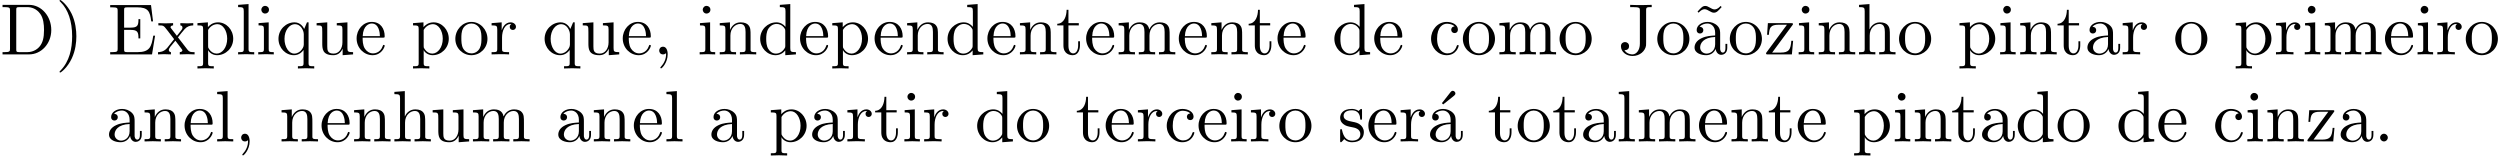 <?xml version='1.0' encoding='UTF-8'?>
<!-- This file was generated by dvisvgm 3.0.3 -->
<svg version='1.1' xmlns='http://www.w3.org/2000/svg' xmlns:xlink='http://www.w3.org/1999/xlink' width='343.408pt' height='21.364pt' viewBox='.152 -19.427 343.408 21.364'>
<defs>
<path id='g0-19' d='M3.736-6.296C3.826-6.366 3.905-6.476 3.905-6.595C3.905-6.775 3.726-6.954 3.547-6.954C3.397-6.954 3.288-6.844 3.248-6.785L2.052-5.26L2.222-5.081L3.736-6.296Z'/>
<path id='g0-41' d='M2.879-2.491C2.879-3.268 2.77-4.473 2.222-5.599C1.624-6.824 .767-7.472 .667-7.472C.608-7.472 .568-7.432 .568-7.372C.568-7.342 .568-7.323 .757-7.143C1.733-6.157 2.301-4.573 2.301-2.491C2.301-.787 1.933 .966 .697 2.222C.568 2.341 .568 2.361 .568 2.391C.568 2.451 .608 2.491 .667 2.491C.767 2.491 1.664 1.813 2.252 .548C2.76-.548 2.879-1.654 2.879-2.491Z'/>
<path id='g0-44' d='M2.022-.01C2.022-.648 1.783-1.056 1.385-1.056C1.036-1.056 .857-.787 .857-.528S1.026 0 1.385 0C1.544 0 1.664-.06 1.763-.139L1.783-.159C1.793-.159 1.803-.149 1.803-.01C1.803 .628 1.524 1.235 1.086 1.704C1.026 1.763 1.016 1.773 1.016 1.813C1.016 1.883 1.066 1.923 1.116 1.923C1.235 1.923 2.022 1.136 2.022-.01Z'/>
<path id='g0-46' d='M1.913-.528C1.913-.817 1.674-1.056 1.385-1.056S.857-.817 .857-.528S1.096 0 1.385 0S1.913-.239 1.913-.528Z'/>
<path id='g0-68' d='M.349-6.804V-6.496H.588C1.355-6.496 1.375-6.386 1.375-6.027V-.777C1.375-.418 1.355-.309 .588-.309H.349V0H3.995C5.669 0 7.044-1.474 7.044-3.347C7.044-5.24 5.699-6.804 3.995-6.804H.349ZM2.72-.309C2.252-.309 2.232-.379 2.232-.707V-6.097C2.232-6.426 2.252-6.496 2.72-6.496H3.716C4.334-6.496 5.021-6.276 5.529-5.569C5.958-4.981 6.047-4.125 6.047-3.347C6.047-2.242 5.858-1.644 5.499-1.156C5.3-.887 4.732-.309 3.726-.309H2.72Z'/>
<path id='g0-69' d='M1.355-.777C1.355-.418 1.335-.309 .568-.309H.329V0H6.077L6.496-2.57H6.247C5.998-1.036 5.768-.309 4.055-.309H2.73C2.262-.309 2.242-.379 2.242-.707V-3.367H3.138C4.105-3.367 4.214-3.049 4.214-2.202H4.463V-4.842H4.214C4.214-3.985 4.105-3.676 3.138-3.676H2.242V-6.067C2.242-6.396 2.262-6.466 2.73-6.466H4.015C5.539-6.466 5.808-5.918 5.968-4.533H6.217L5.938-6.775H.329V-6.466H.568C1.335-6.466 1.355-6.356 1.355-5.998V-.777Z'/>
<path id='g0-74' d='M3.009-1.474C3.009-.558 2.511 0 1.983 0C1.923 0 1.245 0 .887-.578C1.405-.578 1.524-.877 1.524-1.136C1.524-1.494 1.245-1.694 .966-1.694C.747-1.694 .408-1.554 .408-1.116C.408-.379 1.116 .219 2.002 .219C3.019 .219 3.746-.478 3.856-1.225C3.866-1.305 3.866-1.325 3.866-1.664V-6.087C3.866-6.496 4.005-6.496 4.633-6.496V-6.804C4.194-6.785 3.816-6.775 3.347-6.775C2.929-6.775 2.052-6.775 1.674-6.804V-6.496H2.032C3.009-6.496 3.009-6.366 3.009-6.017V-1.474Z'/>
<path id='g0-97' d='M3.318-.757C3.357-.359 3.626 .06 4.095 .06C4.304 .06 4.912-.08 4.912-.887V-1.445H4.663V-.887C4.663-.309 4.413-.249 4.304-.249C3.975-.249 3.935-.697 3.935-.747V-2.74C3.935-3.158 3.935-3.547 3.577-3.915C3.188-4.304 2.69-4.463 2.212-4.463C1.395-4.463 .707-3.995 .707-3.337C.707-3.039 .907-2.869 1.166-2.869C1.445-2.869 1.624-3.068 1.624-3.328C1.624-3.447 1.574-3.776 1.116-3.786C1.385-4.134 1.873-4.244 2.192-4.244C2.68-4.244 3.248-3.856 3.248-2.969V-2.6C2.74-2.57 2.042-2.54 1.415-2.242C.667-1.903 .418-1.385 .418-.946C.418-.139 1.385 .11 2.012 .11C2.67 .11 3.128-.289 3.318-.757ZM3.248-2.391V-1.395C3.248-.448 2.531-.11 2.082-.11C1.594-.11 1.186-.458 1.186-.956C1.186-1.504 1.604-2.331 3.248-2.391Z'/>
<path id='g0-99' d='M1.166-2.172C1.166-3.796 1.983-4.214 2.511-4.214C2.6-4.214 3.228-4.204 3.577-3.846C3.168-3.816 3.108-3.517 3.108-3.387C3.108-3.128 3.288-2.929 3.567-2.929C3.826-2.929 4.025-3.098 4.025-3.397C4.025-4.075 3.268-4.463 2.501-4.463C1.255-4.463 .339-3.387 .339-2.152C.339-.877 1.325 .11 2.481 .11C3.816 .11 4.134-1.086 4.134-1.186S4.035-1.285 4.005-1.285C3.915-1.285 3.895-1.245 3.875-1.186C3.587-.259 2.939-.139 2.57-.139C2.042-.139 1.166-.568 1.166-2.172Z'/>
<path id='g0-100' d='M3.786-.548V.11L5.25 0V-.309C4.553-.309 4.473-.379 4.473-.867V-6.914L3.039-6.804V-6.496C3.736-6.496 3.816-6.426 3.816-5.938V-3.786C3.527-4.144 3.098-4.403 2.56-4.403C1.385-4.403 .339-3.427 .339-2.142C.339-.877 1.315 .11 2.451 .11C3.088 .11 3.537-.229 3.786-.548ZM3.786-3.218V-1.176C3.786-.996 3.786-.976 3.676-.807C3.377-.329 2.929-.11 2.501-.11C2.052-.11 1.694-.369 1.455-.747C1.196-1.156 1.166-1.724 1.166-2.132C1.166-2.501 1.186-3.098 1.474-3.547C1.684-3.856 2.062-4.184 2.6-4.184C2.949-4.184 3.367-4.035 3.676-3.587C3.786-3.417 3.786-3.397 3.786-3.218Z'/>
<path id='g0-101' d='M1.116-2.511C1.176-3.995 2.012-4.244 2.351-4.244C3.377-4.244 3.477-2.899 3.477-2.511H1.116ZM1.106-2.301H3.885C4.105-2.301 4.134-2.301 4.134-2.511C4.134-3.497 3.597-4.463 2.351-4.463C1.196-4.463 .279-3.437 .279-2.192C.279-.857 1.325 .11 2.471 .11C3.686 .11 4.134-.996 4.134-1.186C4.134-1.285 4.055-1.305 4.005-1.305C3.915-1.305 3.895-1.245 3.875-1.166C3.527-.139 2.63-.139 2.531-.139C2.032-.139 1.634-.438 1.405-.807C1.106-1.285 1.106-1.943 1.106-2.301Z'/>
<path id='g0-104' d='M1.096-.757C1.096-.309 .986-.309 .319-.309V0C.667-.01 1.176-.03 1.445-.03C1.704-.03 2.222-.01 2.56 0V-.309C1.893-.309 1.783-.309 1.783-.757V-2.59C1.783-3.626 2.491-4.184 3.128-4.184C3.756-4.184 3.866-3.646 3.866-3.078V-.757C3.866-.309 3.756-.309 3.088-.309V0C3.437-.01 3.945-.03 4.214-.03C4.473-.03 4.991-.01 5.33 0V-.309C4.812-.309 4.563-.309 4.553-.608V-2.511C4.553-3.367 4.553-3.676 4.244-4.035C4.105-4.204 3.776-4.403 3.198-4.403C2.361-4.403 1.923-3.806 1.753-3.427V-6.914L.319-6.804V-6.496C1.016-6.496 1.096-6.426 1.096-5.938V-.757Z'/>
<path id='g0-105' d='M1.763-4.403L.369-4.294V-3.985C1.016-3.985 1.106-3.925 1.106-3.437V-.757C1.106-.309 .996-.309 .329-.309V0C.648-.01 1.186-.03 1.425-.03C1.773-.03 2.122-.01 2.461 0V-.309C1.803-.309 1.763-.359 1.763-.747V-4.403ZM1.803-6.137C1.803-6.456 1.554-6.665 1.275-6.665C.966-6.665 .747-6.396 .747-6.137C.747-5.868 .966-5.609 1.275-5.609C1.554-5.609 1.803-5.818 1.803-6.137Z'/>
<path id='g0-108' d='M1.763-6.914L.329-6.804V-6.496C1.026-6.496 1.106-6.426 1.106-5.938V-.757C1.106-.309 .996-.309 .329-.309V0C.658-.01 1.186-.03 1.435-.03S2.172-.01 2.54 0V-.309C1.873-.309 1.763-.309 1.763-.757V-6.914Z'/>
<path id='g0-109' d='M1.096-3.427V-.757C1.096-.309 .986-.309 .319-.309V0C.667-.01 1.176-.03 1.445-.03C1.704-.03 2.222-.01 2.56 0V-.309C1.893-.309 1.783-.309 1.783-.757V-2.59C1.783-3.626 2.491-4.184 3.128-4.184C3.756-4.184 3.866-3.646 3.866-3.078V-.757C3.866-.309 3.756-.309 3.088-.309V0C3.437-.01 3.945-.03 4.214-.03C4.473-.03 4.991-.01 5.33 0V-.309C4.663-.309 4.553-.309 4.553-.757V-2.59C4.553-3.626 5.26-4.184 5.898-4.184C6.526-4.184 6.635-3.646 6.635-3.078V-.757C6.635-.309 6.526-.309 5.858-.309V0C6.207-.01 6.715-.03 6.984-.03C7.243-.03 7.761-.01 8.1 0V-.309C7.582-.309 7.333-.309 7.323-.608V-2.511C7.323-3.367 7.323-3.676 7.014-4.035C6.874-4.204 6.545-4.403 5.968-4.403C5.131-4.403 4.692-3.806 4.523-3.427C4.384-4.294 3.646-4.403 3.198-4.403C2.471-4.403 2.002-3.975 1.724-3.357V-4.403L.319-4.294V-3.985C1.016-3.985 1.096-3.915 1.096-3.427Z'/>
<path id='g0-110' d='M1.096-3.427V-.757C1.096-.309 .986-.309 .319-.309V0C.667-.01 1.176-.03 1.445-.03C1.704-.03 2.222-.01 2.56 0V-.309C1.893-.309 1.783-.309 1.783-.757V-2.59C1.783-3.626 2.491-4.184 3.128-4.184C3.756-4.184 3.866-3.646 3.866-3.078V-.757C3.866-.309 3.756-.309 3.088-.309V0C3.437-.01 3.945-.03 4.214-.03C4.473-.03 4.991-.01 5.33 0V-.309C4.812-.309 4.563-.309 4.553-.608V-2.511C4.553-3.367 4.553-3.676 4.244-4.035C4.105-4.204 3.776-4.403 3.198-4.403C2.471-4.403 2.002-3.975 1.724-3.357V-4.403L.319-4.294V-3.985C1.016-3.985 1.096-3.915 1.096-3.427Z'/>
<path id='g0-111' d='M4.692-2.132C4.692-3.407 3.696-4.463 2.491-4.463C1.245-4.463 .279-3.377 .279-2.132C.279-.847 1.315 .11 2.481 .11C3.686 .11 4.692-.867 4.692-2.132ZM2.491-.139C2.062-.139 1.624-.349 1.355-.807C1.106-1.245 1.106-1.853 1.106-2.212C1.106-2.6 1.106-3.138 1.345-3.577C1.614-4.035 2.082-4.244 2.481-4.244C2.919-4.244 3.347-4.025 3.606-3.597S3.866-2.59 3.866-2.212C3.866-1.853 3.866-1.315 3.646-.877C3.427-.428 2.989-.139 2.491-.139Z'/>
<path id='g0-112' d='M1.714-3.746V-4.403L.279-4.294V-3.985C.986-3.985 1.056-3.925 1.056-3.487V1.176C1.056 1.624 .946 1.624 .279 1.624V1.933C.618 1.923 1.136 1.903 1.395 1.903C1.664 1.903 2.172 1.923 2.521 1.933V1.624C1.853 1.624 1.743 1.624 1.743 1.176V-.498V-.588C1.793-.428 2.212 .11 2.969 .11C4.154 .11 5.191-.867 5.191-2.152C5.191-3.417 4.224-4.403 3.108-4.403C2.331-4.403 1.913-3.965 1.714-3.746ZM1.743-1.136V-3.357C2.032-3.866 2.521-4.154 3.029-4.154C3.756-4.154 4.364-3.278 4.364-2.152C4.364-.946 3.666-.11 2.929-.11C2.531-.11 2.152-.309 1.883-.717C1.743-.927 1.743-.936 1.743-1.136Z'/>
<path id='g0-113' d='M3.786-.608V1.176C3.786 1.624 3.676 1.624 3.009 1.624V1.933C3.347 1.923 3.866 1.903 4.125 1.903C4.394 1.903 4.902 1.923 5.25 1.933V1.624C4.583 1.624 4.473 1.624 4.473 1.176V-4.403H4.254L3.875-3.497C3.746-3.776 3.337-4.403 2.54-4.403C1.385-4.403 .339-3.437 .339-2.142C.339-.897 1.305 .11 2.461 .11C3.158 .11 3.567-.319 3.786-.608ZM3.816-2.76V-1.355C3.816-1.036 3.636-.757 3.417-.518C3.288-.379 2.969-.11 2.501-.11C1.773-.11 1.166-.996 1.166-2.142C1.166-3.328 1.863-4.154 2.6-4.154C3.397-4.154 3.816-3.288 3.816-2.76Z'/>
<path id='g0-114' d='M1.664-3.308V-4.403L.279-4.294V-3.985C.976-3.985 1.056-3.915 1.056-3.427V-.757C1.056-.309 .946-.309 .279-.309V0C.667-.01 1.136-.03 1.415-.03C1.813-.03 2.281-.03 2.68 0V-.309H2.471C1.733-.309 1.714-.418 1.714-.777V-2.311C1.714-3.298 2.132-4.184 2.889-4.184C2.959-4.184 2.979-4.184 2.999-4.174C2.969-4.164 2.77-4.045 2.77-3.786C2.77-3.507 2.979-3.357 3.198-3.357C3.377-3.357 3.626-3.477 3.626-3.796S3.318-4.403 2.889-4.403C2.162-4.403 1.803-3.736 1.664-3.308Z'/>
<path id='g0-115' d='M2.072-1.933C2.291-1.893 3.108-1.733 3.108-1.016C3.108-.508 2.76-.11 1.983-.11C1.146-.11 .787-.677 .598-1.524C.568-1.654 .558-1.694 .458-1.694C.329-1.694 .329-1.624 .329-1.445V-.13C.329 .04 .329 .11 .438 .11C.488 .11 .498 .1 .687-.09C.707-.11 .707-.13 .887-.319C1.325 .1 1.773 .11 1.983 .11C3.128 .11 3.587-.558 3.587-1.275C3.587-1.803 3.288-2.102 3.168-2.222C2.839-2.54 2.451-2.62 2.032-2.7C1.474-2.809 .807-2.939 .807-3.517C.807-3.866 1.066-4.274 1.923-4.274C3.019-4.274 3.068-3.377 3.088-3.068C3.098-2.979 3.188-2.979 3.208-2.979C3.337-2.979 3.337-3.029 3.337-3.218V-4.224C3.337-4.394 3.337-4.463 3.228-4.463C3.178-4.463 3.158-4.463 3.029-4.344C2.999-4.304 2.899-4.214 2.859-4.184C2.481-4.463 2.072-4.463 1.923-4.463C.707-4.463 .329-3.796 .329-3.238C.329-2.889 .488-2.61 .757-2.391C1.076-2.132 1.355-2.072 2.072-1.933Z'/>
<path id='g0-116' d='M1.724-3.985H3.148V-4.294H1.724V-6.127H1.474C1.465-5.31 1.166-4.244 .189-4.204V-3.985H1.036V-1.235C1.036-.01 1.963 .11 2.321 .11C3.029 .11 3.308-.598 3.308-1.235V-1.803H3.059V-1.255C3.059-.518 2.76-.139 2.391-.139C1.724-.139 1.724-1.046 1.724-1.215V-3.985Z'/>
<path id='g0-117' d='M3.895-.787V.11L5.33 0V-.309C4.633-.309 4.553-.379 4.553-.867V-4.403L3.088-4.294V-3.985C3.786-3.985 3.866-3.915 3.866-3.427V-1.654C3.866-.787 3.387-.11 2.66-.11C1.823-.11 1.783-.578 1.783-1.096V-4.403L.319-4.294V-3.985C1.096-3.985 1.096-3.955 1.096-3.068V-1.574C1.096-.797 1.096 .11 2.61 .11C3.168 .11 3.606-.169 3.895-.787Z'/>
<path id='g0-120' d='M2.859-2.341C3.158-2.72 3.537-3.208 3.776-3.467C4.085-3.826 4.493-3.975 4.961-3.985V-4.294C4.702-4.274 4.403-4.264 4.144-4.264C3.846-4.264 3.318-4.284 3.188-4.294V-3.985C3.397-3.965 3.477-3.836 3.477-3.676S3.377-3.387 3.328-3.328L2.71-2.55L1.933-3.557C1.843-3.656 1.843-3.676 1.843-3.736C1.843-3.885 1.993-3.975 2.192-3.985V-4.294C1.933-4.284 1.275-4.264 1.116-4.264C.907-4.264 .438-4.274 .169-4.294V-3.985C.867-3.985 .877-3.975 1.345-3.377L2.331-2.092L1.395-.907C.917-.329 .329-.309 .12-.309V0C.379-.02 .687-.03 .946-.03C1.235-.03 1.654-.01 1.893 0V-.309C1.674-.339 1.604-.468 1.604-.618C1.604-.837 1.893-1.166 2.501-1.883L3.258-.887C3.337-.777 3.467-.618 3.467-.558C3.467-.468 3.377-.319 3.108-.309V0C3.407-.01 3.965-.03 4.184-.03C4.453-.03 4.842-.02 5.141 0V-.309C4.603-.309 4.423-.329 4.194-.618L2.859-2.341Z'/>
<path id='g0-122' d='M3.885-3.995C3.975-4.105 3.975-4.125 3.975-4.164C3.975-4.294 3.895-4.294 3.716-4.294H.528L.418-2.69H.667C.727-3.706 .917-4.075 2.012-4.075H3.148L.369-.319C.279-.209 .279-.189 .279-.139C.279 0 .349 0 .538 0H3.826L3.995-1.863H3.746C3.656-.687 3.447-.249 2.291-.249H1.116L3.885-3.995Z'/>
<path id='g0-126' d='M4.144-6.506L3.985-6.655C3.985-6.645 3.606-6.177 3.168-6.177C2.939-6.177 2.69-6.326 2.521-6.426C2.252-6.585 2.072-6.655 1.903-6.655C1.524-6.655 1.335-6.436 .827-5.878L.986-5.729C.986-5.738 1.365-6.207 1.803-6.207C2.032-6.207 2.281-6.057 2.451-5.958C2.72-5.798 2.899-5.729 3.068-5.729C3.447-5.729 3.636-5.948 4.144-6.506Z'/>
</defs>
<g id='page1'>
<use x='.152' y='-11.955' xlink:href='#g0-68'/>
<use x='7.762' y='-11.955' xlink:href='#g0-41'/>
<use x='14.958' y='-11.955' xlink:href='#g0-69'/>
<use x='21.738' y='-11.955' xlink:href='#g0-120'/>
<use x='26.996' y='-11.955' xlink:href='#g0-112'/>
<use x='32.531' y='-11.955' xlink:href='#g0-108'/>
<use x='35.298' y='-11.955' xlink:href='#g0-105'/>
<use x='38.065' y='-11.955' xlink:href='#g0-113'/>
<use x='43.323' y='-11.955' xlink:href='#g0-117'/>
<use x='48.858' y='-11.955' xlink:href='#g0-101'/>
<use x='56.607' y='-11.955' xlink:href='#g0-112'/>
<use x='62.419' y='-11.955' xlink:href='#g0-111'/>
<use x='67.4' y='-11.955' xlink:href='#g0-114'/>
<use x='74.623' y='-11.955' xlink:href='#g0-113'/>
<use x='79.881' y='-11.955' xlink:href='#g0-117'/>
<use x='85.416' y='-11.955' xlink:href='#g0-101'/>
<use x='89.844' y='-11.955' xlink:href='#g0-44'/>
<use x='95.932' y='-11.955' xlink:href='#g0-105'/>
<use x='98.699' y='-11.955' xlink:href='#g0-110'/>
<use x='104.234' y='-11.955' xlink:href='#g0-100'/>
<use x='109.769' y='-11.955' xlink:href='#g0-101'/>
<use x='114.197' y='-11.955' xlink:href='#g0-112'/>
<use x='120.008' y='-11.955' xlink:href='#g0-101'/>
<use x='124.436' y='-11.955' xlink:href='#g0-110'/>
<use x='129.971' y='-11.955' xlink:href='#g0-100'/>
<use x='135.506' y='-11.955' xlink:href='#g0-101'/>
<use x='139.934' y='-11.955' xlink:href='#g0-110'/>
<use x='145.192' y='-11.955' xlink:href='#g0-116'/>
<use x='149.066' y='-11.955' xlink:href='#g0-101'/>
<use x='153.494' y='-11.955' xlink:href='#g0-109'/>
<use x='161.796' y='-11.955' xlink:href='#g0-101'/>
<use x='166.224' y='-11.955' xlink:href='#g0-110'/>
<use x='171.482' y='-11.955' xlink:href='#g0-116'/>
<use x='175.356' y='-11.955' xlink:href='#g0-101'/>
<use x='183.105' y='-11.955' xlink:href='#g0-100'/>
<use x='188.64' y='-11.955' xlink:href='#g0-101'/>
<use x='196.389' y='-11.955' xlink:href='#g0-99'/>
<use x='200.817' y='-11.955' xlink:href='#g0-111'/>
<use x='205.798' y='-11.955' xlink:href='#g0-109'/>
<use x='214.1' y='-11.955' xlink:href='#g0-111'/>
<use x='222.402' y='-11.955' xlink:href='#g0-74'/>
<use x='227.522' y='-11.955' xlink:href='#g0-111'/>
<use x='232.503' y='-11.955' xlink:href='#g0-126'/>
<use x='232.503' y='-11.955' xlink:href='#g0-97'/>
<use x='237.485' y='-11.955' xlink:href='#g0-111'/>
<use x='242.466' y='-11.955' xlink:href='#g0-122'/>
<use x='246.894' y='-11.955' xlink:href='#g0-105'/>
<use x='249.661' y='-11.955' xlink:href='#g0-110'/>
<use x='255.196' y='-11.955' xlink:href='#g0-104'/>
<use x='260.731' y='-11.955' xlink:href='#g0-111'/>
<use x='269.033' y='-11.955' xlink:href='#g0-112'/>
<use x='274.568' y='-11.955' xlink:href='#g0-105'/>
<use x='277.335' y='-11.955' xlink:href='#g0-110'/>
<use x='282.593' y='-11.955' xlink:href='#g0-116'/>
<use x='286.468' y='-11.955' xlink:href='#g0-97'/>
<use x='291.449' y='-11.955' xlink:href='#g0-114'/>
<use x='298.672' y='-11.955' xlink:href='#g0-111'/>
<use x='306.974' y='-11.955' xlink:href='#g0-112'/>
<use x='312.509' y='-11.955' xlink:href='#g0-114'/>
<use x='316.411' y='-11.955' xlink:href='#g0-105'/>
<use x='319.179' y='-11.955' xlink:href='#g0-109'/>
<use x='327.481' y='-11.955' xlink:href='#g0-101'/>
<use x='331.909' y='-11.955' xlink:href='#g0-105'/>
<use x='334.676' y='-11.955' xlink:href='#g0-114'/>
<use x='338.578' y='-11.955' xlink:href='#g0-111'/>
<use x='14.708' y='0' xlink:href='#g0-97'/>
<use x='19.69' y='0' xlink:href='#g0-110'/>
<use x='25.225' y='0' xlink:href='#g0-101'/>
<use x='29.652' y='0' xlink:href='#g0-108'/>
<use x='32.42' y='0' xlink:href='#g0-44'/>
<use x='38.508' y='0' xlink:href='#g0-110'/>
<use x='44.043' y='0' xlink:href='#g0-101'/>
<use x='48.471' y='0' xlink:href='#g0-110'/>
<use x='54.006' y='0' xlink:href='#g0-104'/>
<use x='59.264' y='0' xlink:href='#g0-117'/>
<use x='64.799' y='0' xlink:href='#g0-109'/>
<use x='76.422' y='0' xlink:href='#g0-97'/>
<use x='81.403' y='0' xlink:href='#g0-110'/>
<use x='86.938' y='0' xlink:href='#g0-101'/>
<use x='91.366' y='0' xlink:href='#g0-108'/>
<use x='97.454' y='0' xlink:href='#g0-97'/>
<use x='105.756' y='0' xlink:href='#g0-112'/>
<use x='111.291' y='0' xlink:href='#g0-97'/>
<use x='116.272' y='0' xlink:href='#g0-114'/>
<use x='120.174' y='0' xlink:href='#g0-116'/>
<use x='124.049' y='0' xlink:href='#g0-105'/>
<use x='126.816' y='0' xlink:href='#g0-114'/>
<use x='134.039' y='0' xlink:href='#g0-100'/>
<use x='139.574' y='0' xlink:href='#g0-111'/>
<use x='147.876' y='0' xlink:href='#g0-116'/>
<use x='151.75' y='0' xlink:href='#g0-101'/>
<use x='156.178' y='0' xlink:href='#g0-114'/>
<use x='160.08' y='0' xlink:href='#g0-99'/>
<use x='164.508' y='0' xlink:href='#g0-101'/>
<use x='168.936' y='0' xlink:href='#g0-105'/>
<use x='171.703' y='0' xlink:href='#g0-114'/>
<use x='175.606' y='0' xlink:href='#g0-111'/>
<use x='183.908' y='0' xlink:href='#g0-115'/>
<use x='187.837' y='0' xlink:href='#g0-101'/>
<use x='192.265' y='0' xlink:href='#g0-114'/>
<use x='196.167' y='0' xlink:href='#g0-19'/>
<use x='196.167' y='0' xlink:href='#g0-97'/>
<use x='204.47' y='0' xlink:href='#g0-116'/>
<use x='208.344' y='0' xlink:href='#g0-111'/>
<use x='213.325' y='0' xlink:href='#g0-116'/>
<use x='217.2' y='0' xlink:href='#g0-97'/>
<use x='222.181' y='0' xlink:href='#g0-108'/>
<use x='224.948' y='0' xlink:href='#g0-109'/>
<use x='233.251' y='0' xlink:href='#g0-101'/>
<use x='237.678' y='0' xlink:href='#g0-110'/>
<use x='242.937' y='0' xlink:href='#g0-116'/>
<use x='246.811' y='0' xlink:href='#g0-101'/>
<use x='254.56' y='0' xlink:href='#g0-112'/>
<use x='260.094' y='0' xlink:href='#g0-105'/>
<use x='262.862' y='0' xlink:href='#g0-110'/>
<use x='268.12' y='0' xlink:href='#g0-116'/>
<use x='271.994' y='0' xlink:href='#g0-97'/>
<use x='276.976' y='0' xlink:href='#g0-100'/>
<use x='282.51' y='0' xlink:href='#g0-111'/>
<use x='290.813' y='0' xlink:href='#g0-100'/>
<use x='296.348' y='0' xlink:href='#g0-101'/>
<use x='304.096' y='0' xlink:href='#g0-99'/>
<use x='308.524' y='0' xlink:href='#g0-105'/>
<use x='311.292' y='0' xlink:href='#g0-110'/>
<use x='316.826' y='0' xlink:href='#g0-122'/>
<use x='321.254' y='0' xlink:href='#g0-97'/>
<use x='326.236' y='0' xlink:href='#g0-46'/>
</g>
</svg>
